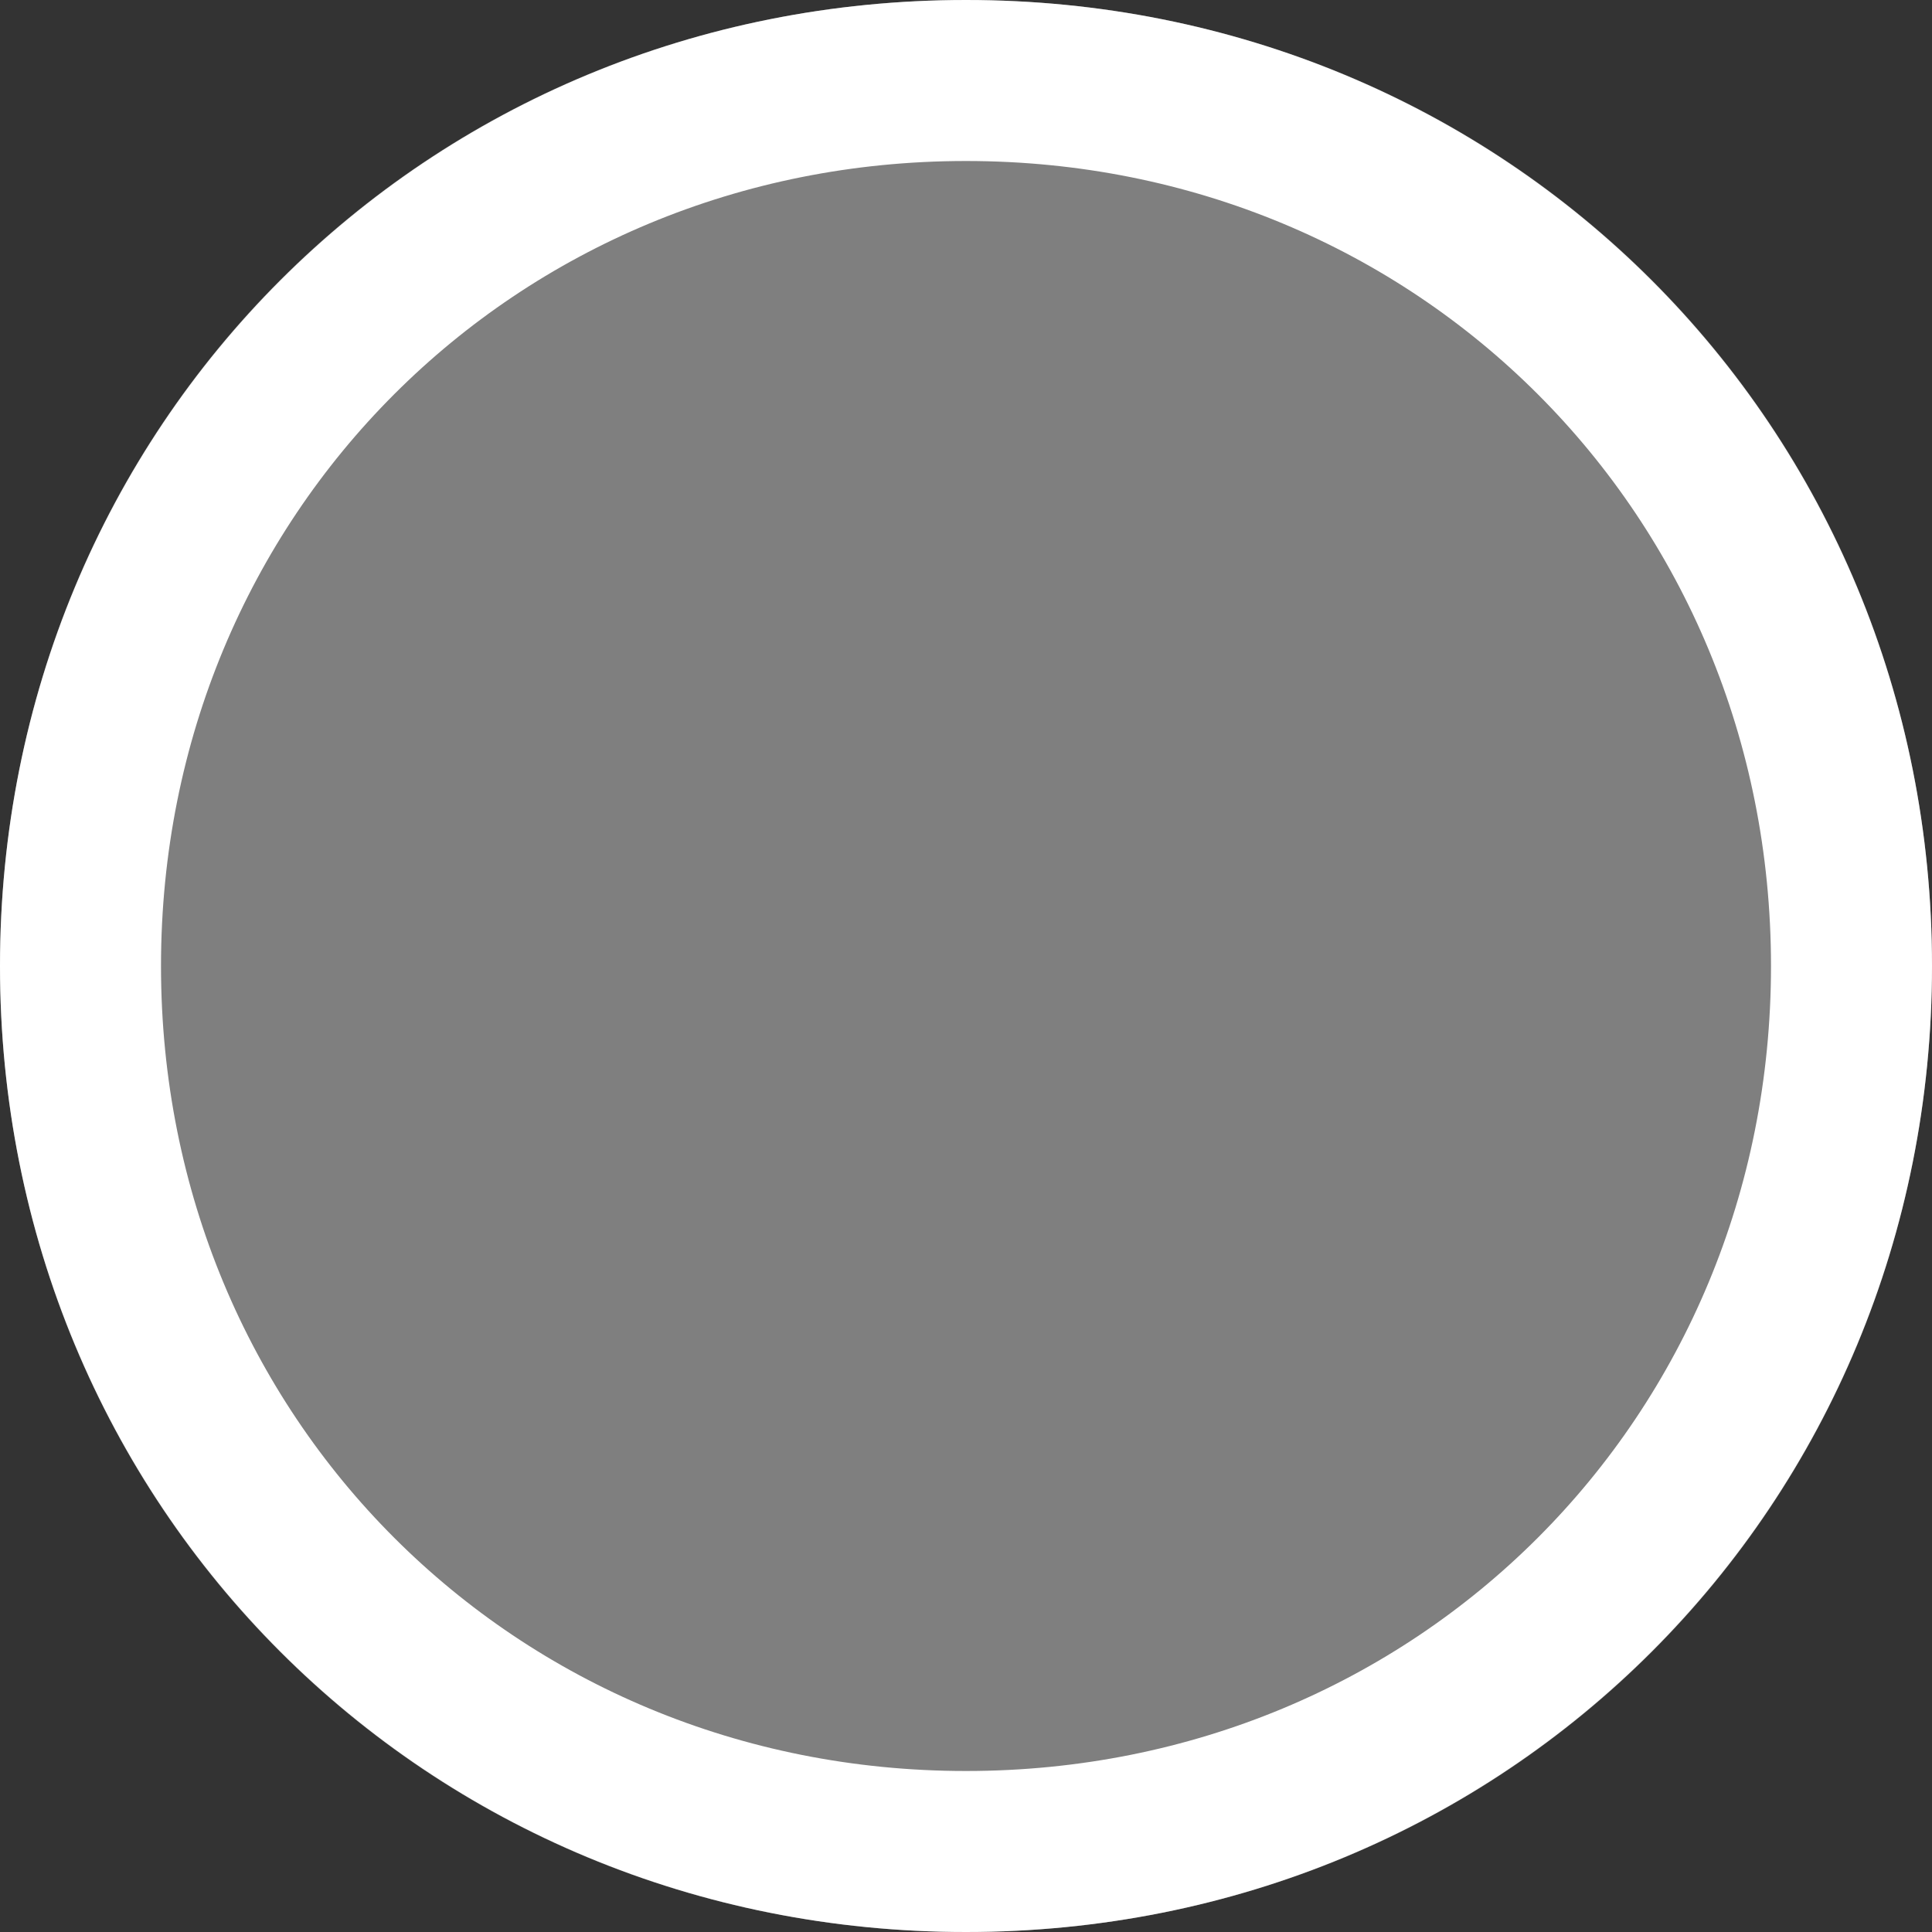 ﻿<?xml version="1.0" encoding="utf-8"?>
<svg version="1.1" xmlns:xlink="http://www.w3.org/1999/xlink" width="12px" height="12px" xmlns="http://www.w3.org/2000/svg">
  <rect width="100%" height="100%" fill="#333333" stroke="none"/>
  <g transform="matrix(1 0 0 1 -39 -13 )">
    <path d="M 45 13  C 48.36 13  51 15.64  51 19  C 51 22.36  48.36 25  45 25  C 41.64 25  39 22.36  39 19  C 39 15.64  41.64 13  45 13  Z " fill-rule="nonzero" fill="#cccccc" stroke="none" fill-opacity="0.498" />
    <path d="M 45 13.5  C 48.08 13.5  50.5 15.92  50.5 19  C 50.5 22.08  48.08 24.5  45 24.5  C 41.92 24.5  39.5 22.08  39.5 19  C 39.5 15.92  41.92 13.5  45 13.5  Z " stroke-width="1" stroke="#ffffff" fill="none" />
  </g>
</svg>